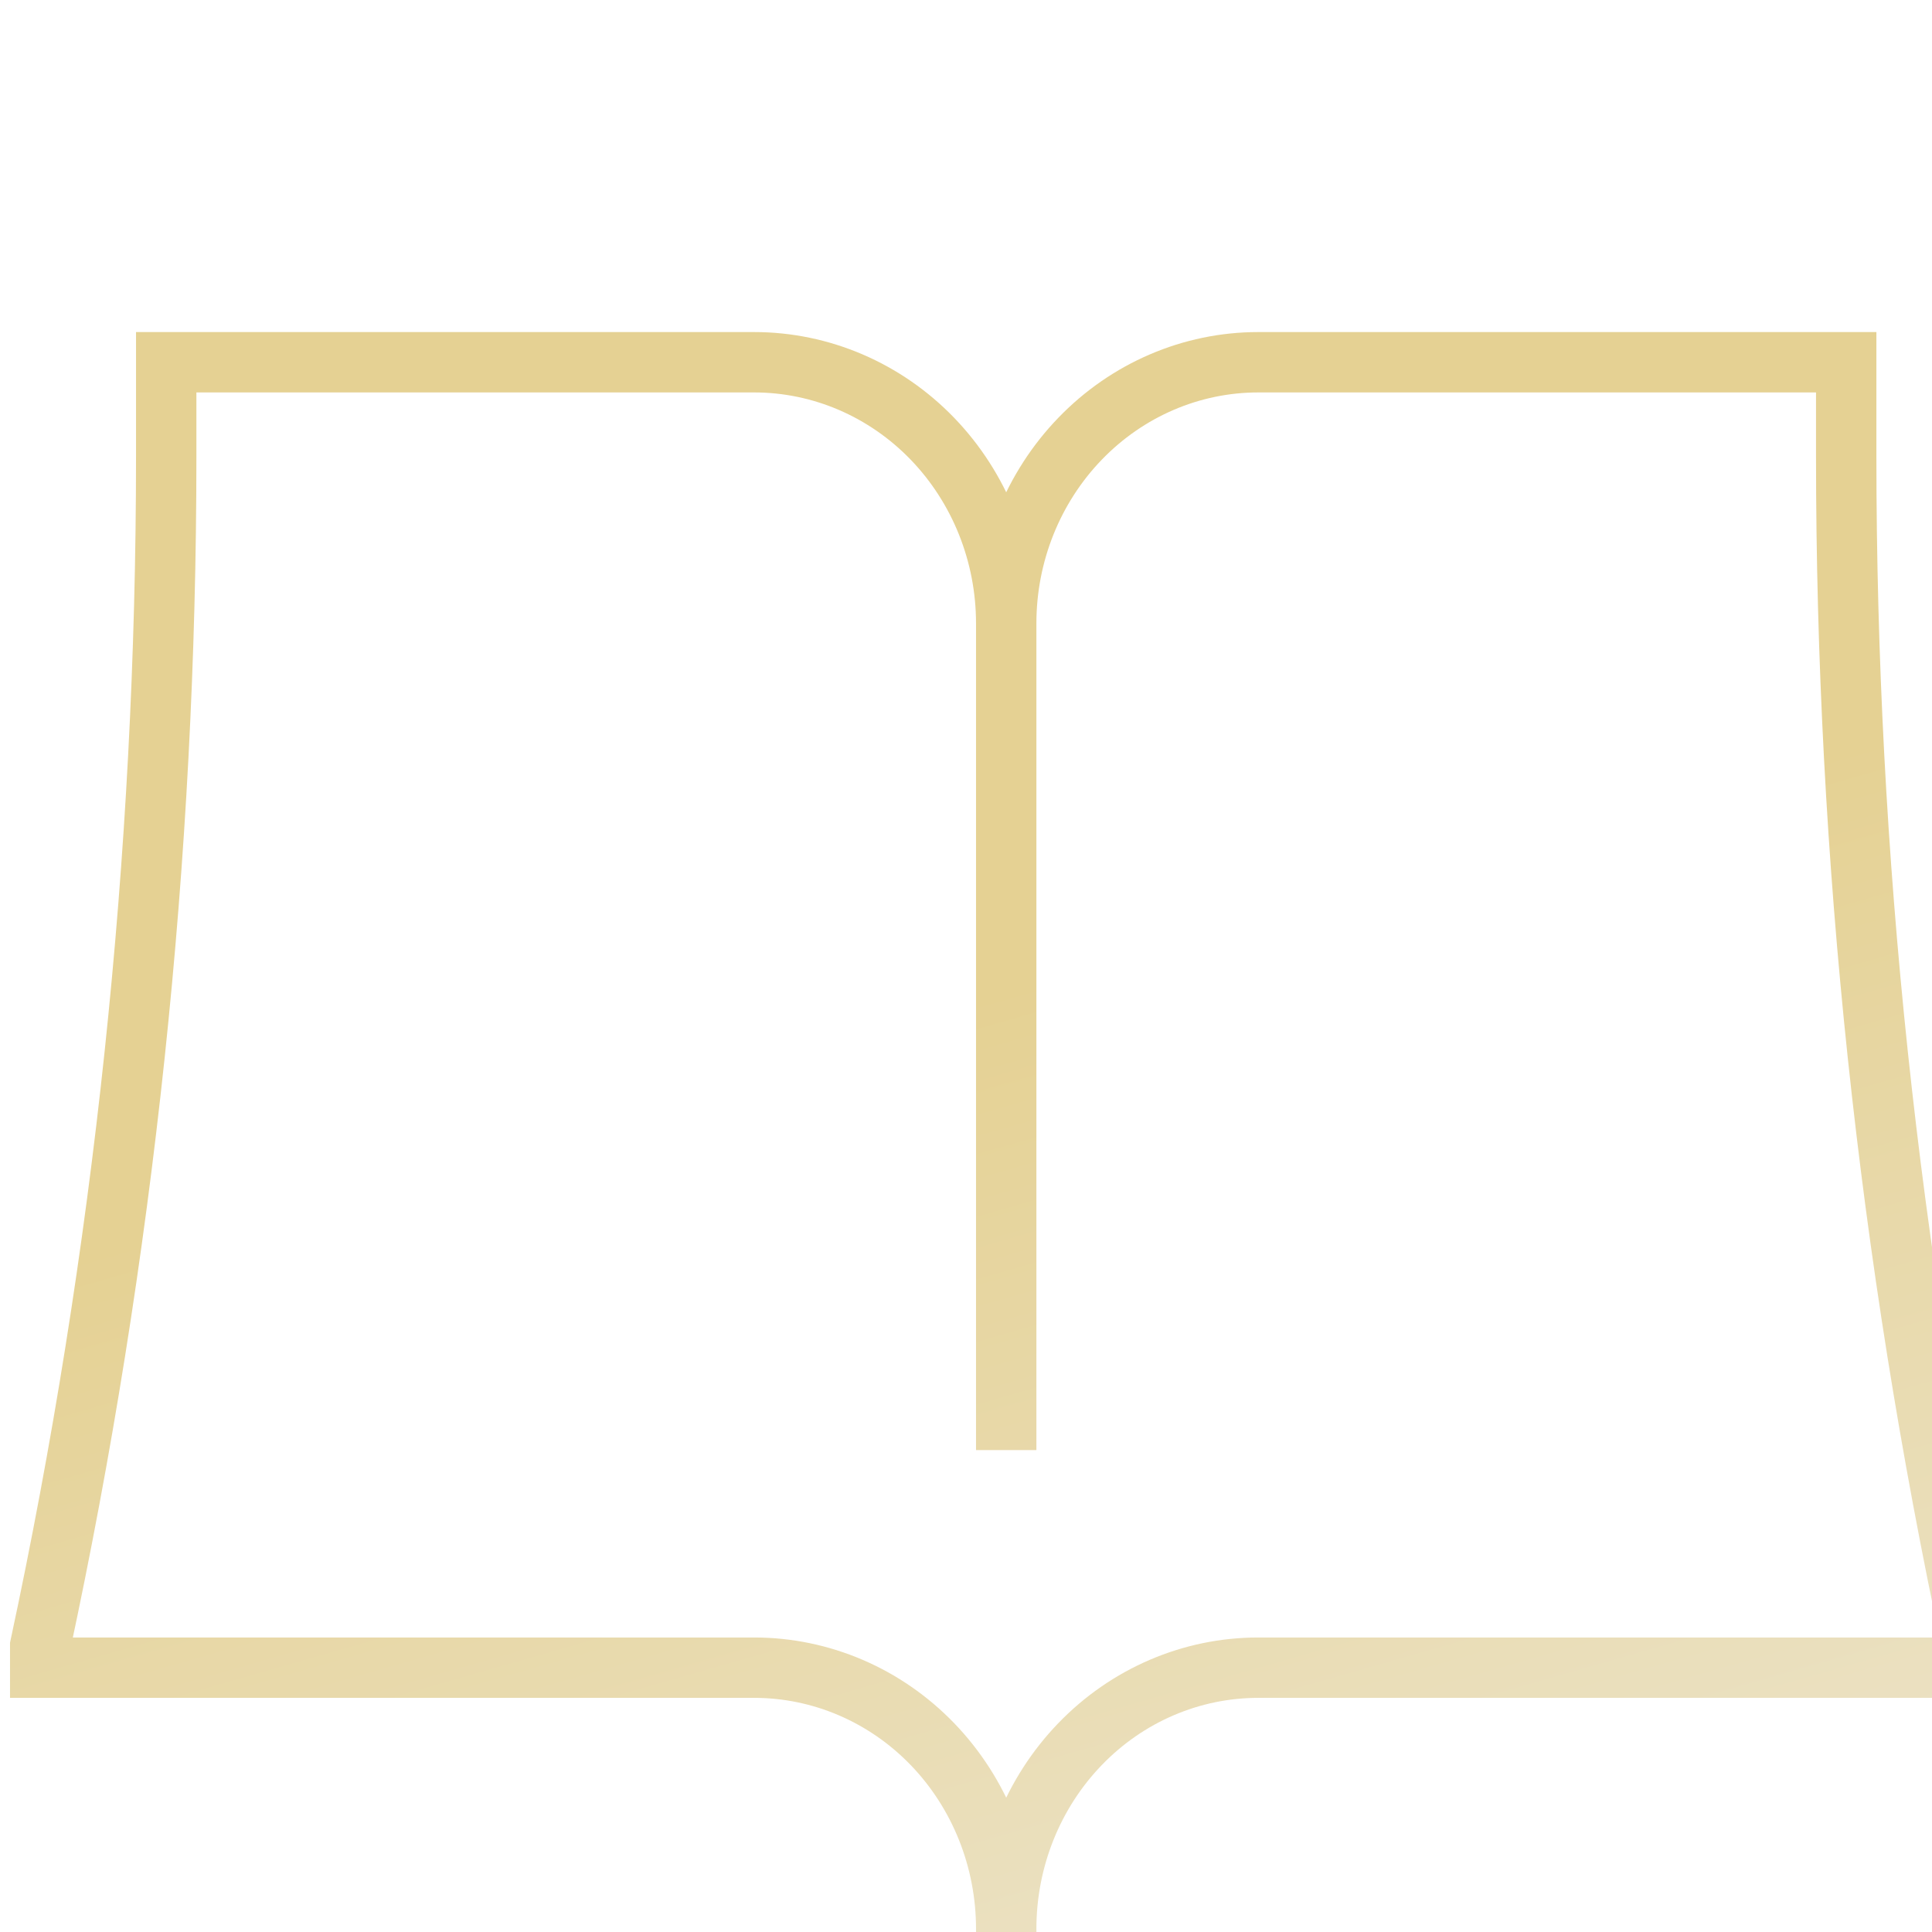<svg width="32" height="32" viewBox="0 0 32 32" fill="none" xmlns="http://www.w3.org/2000/svg">
<g clip-path="url(#clip0_320_3084)">
<path d="M16.666 10.324V24.018M16.666 10.324C16.666 9.177 16.226 8.078 15.444 7.267C14.661 6.456 13.599 6 12.492 6H2.753V7.564C2.753 14.189 2.053 20.794 0.666 27.261V27.622H12.492C13.599 27.622 14.661 28.077 15.444 28.888C16.226 29.699 16.666 30.799 16.666 31.946M16.666 10.324C16.666 9.177 17.106 8.078 17.889 7.267C18.671 6.456 19.733 6 20.84 6H30.579V7.564C30.579 14.189 31.279 20.794 32.666 27.261V27.622H20.84C19.733 27.622 18.671 28.077 17.889 28.888C17.106 29.699 16.666 30.799 16.666 31.946M16.666 31.946V32.667" stroke="url(#paint0_linear_320_3084)"/>
</g>
<defs>
<linearGradient id="paint0_linear_320_3084" x1="16.666" y1="6" x2="23.818" y2="30.92" gradientUnits="userSpaceOnUse">
<stop offset="0.385" stop-color="#E5D193"/>
<stop offset="1" stop-color="#EBE1C2"/>
</linearGradient>
<clipPath id="clip0_320_3084">
<rect width="32" height="32" fill="white"/>
</clipPath>
</defs>
</svg>
